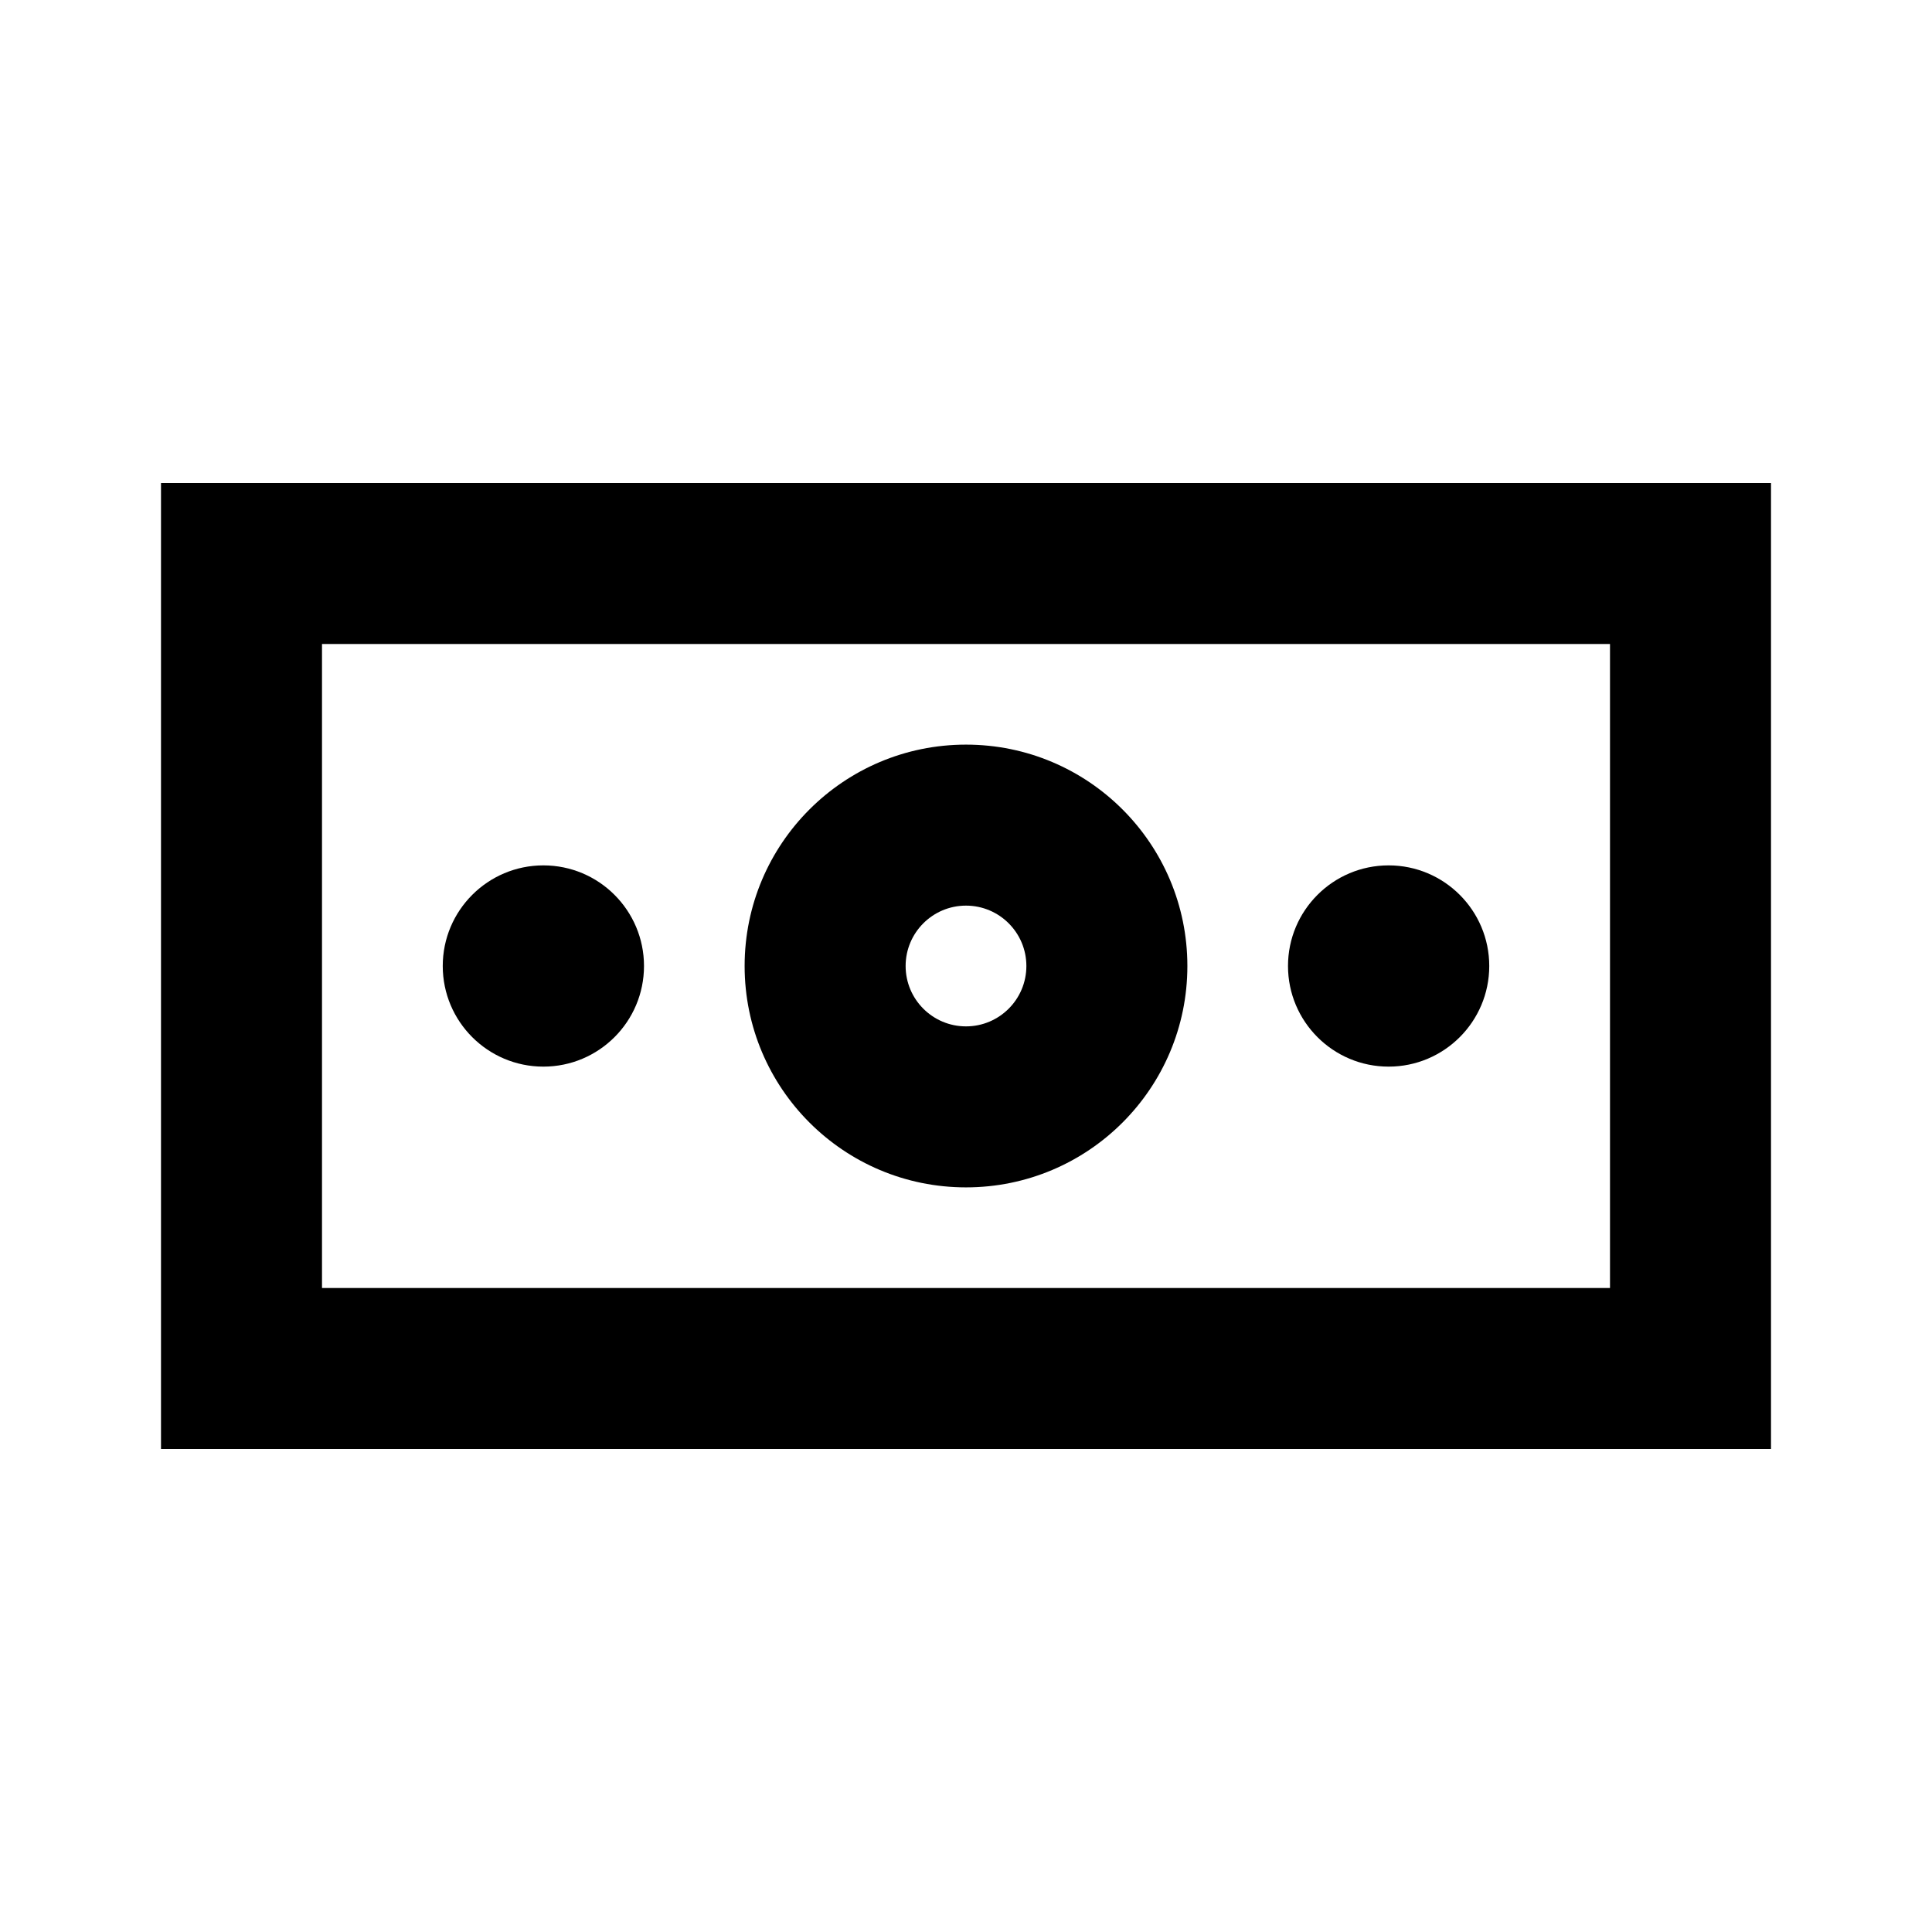 <svg width="24" height="24" viewBox="0 0 24 24" fill="none" xmlns="http://www.w3.org/2000/svg">
<path d="M6.75 10.75C6.06 10.75 5.5 11.31 5.5 12C5.5 12.69 6.06 13.25 6.75 13.25C7.44 13.25 8 12.69 8 12C8 11.31 7.44 10.75 6.75 10.75Z" fill="black"/>
<path d="M16 12C16 11.31 16.56 10.75 17.25 10.75C17.94 10.75 18.5 11.31 18.5 12C18.5 12.69 17.94 13.25 17.25 13.25C16.56 13.25 16 12.69 16 12Z" fill="black"/>
<path fill-rule="evenodd" clip-rule="evenodd" d="M12 9.25C10.481 9.25 9.25 10.481 9.25 12C9.25 13.519 10.481 14.75 12 14.75C13.519 14.75 14.75 13.519 14.75 12C14.75 10.481 13.519 9.25 12 9.25ZM11.25 12C11.25 11.586 11.586 11.25 12 11.25C12.414 11.25 12.75 11.586 12.75 12C12.75 12.414 12.414 12.75 12 12.75C11.586 12.75 11.25 12.414 11.25 12Z" fill="black"/>
<path fill-rule="evenodd" clip-rule="evenodd" d="M22 6H2V18H22V6ZM4 16V8H20V16H4Z" fill="black"/>
</svg>
